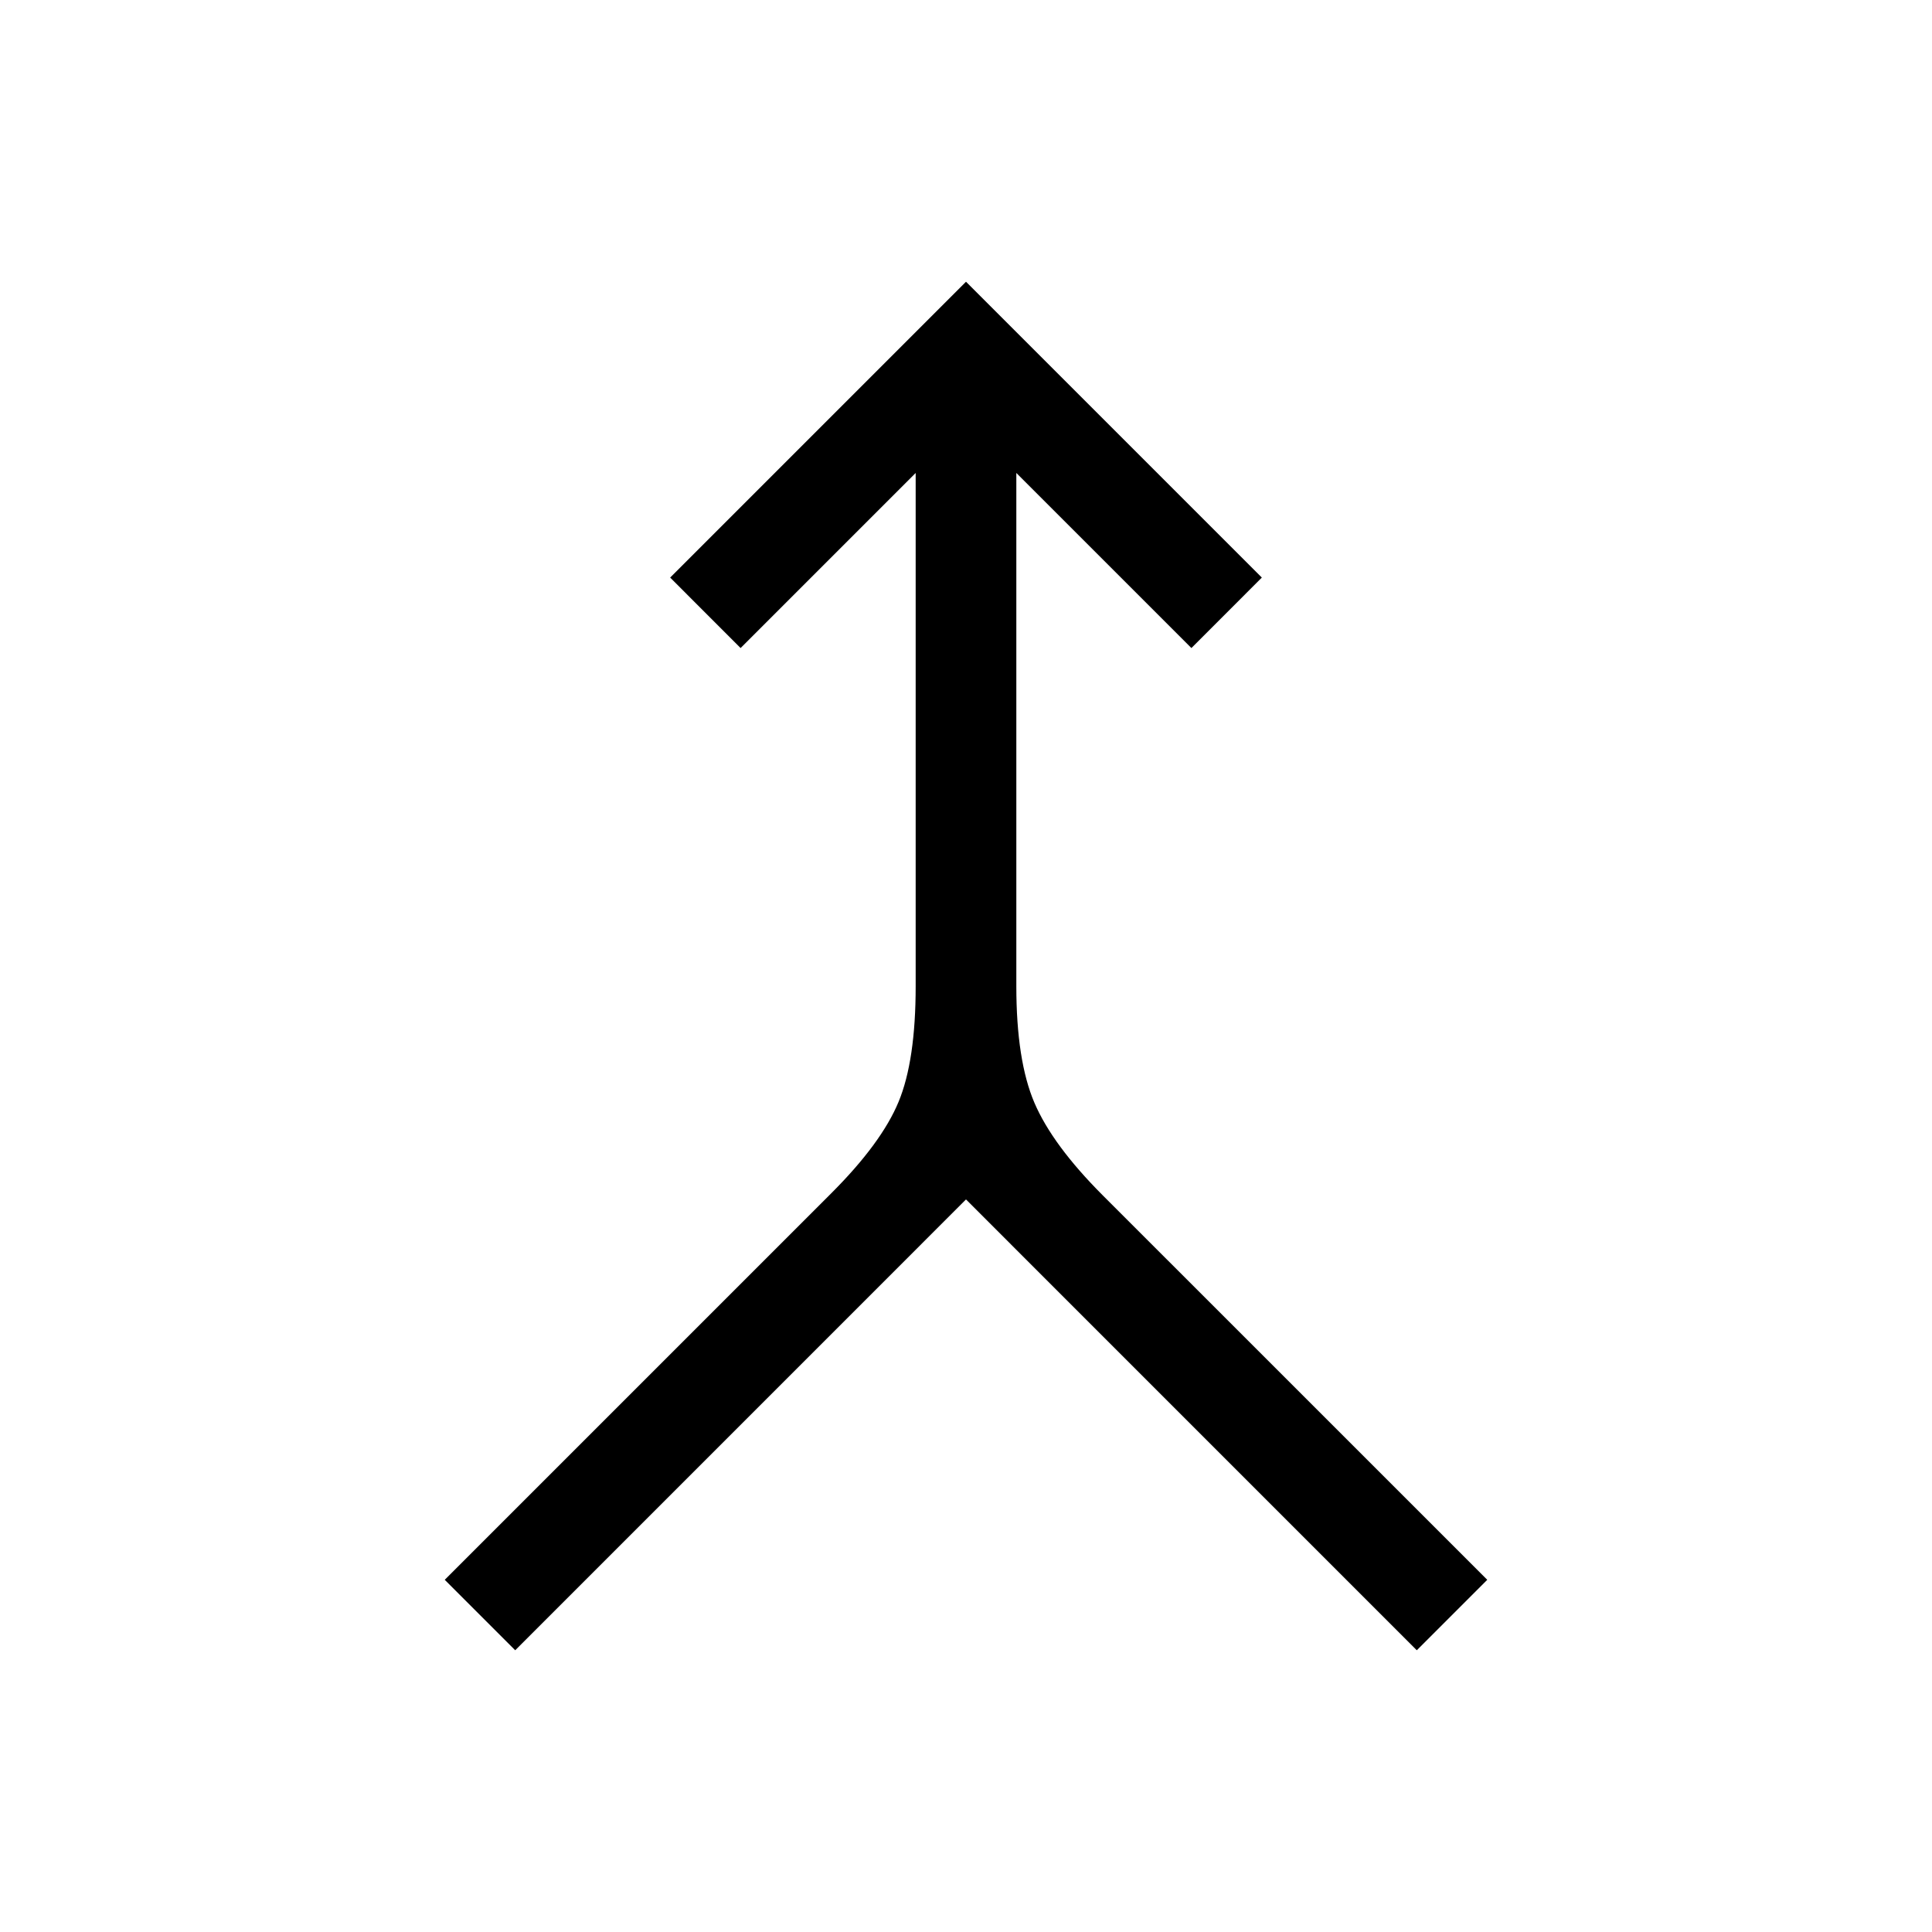 <svg xmlns="http://www.w3.org/2000/svg" viewBox="0 0 40 40"><path d="m10.667 34.167-1.459-1.459 8-8q1.042-1.041 1.396-1.896.354-.854.354-2.395V9.792l-3.625 3.625-1.458-1.459L20 5.833l6.125 6.125-1.458 1.459-3.625-3.625v10.625q0 1.541.375 2.416t1.416 1.917l7.959 7.958-1.459 1.459L20 24.833Z"/></svg>
